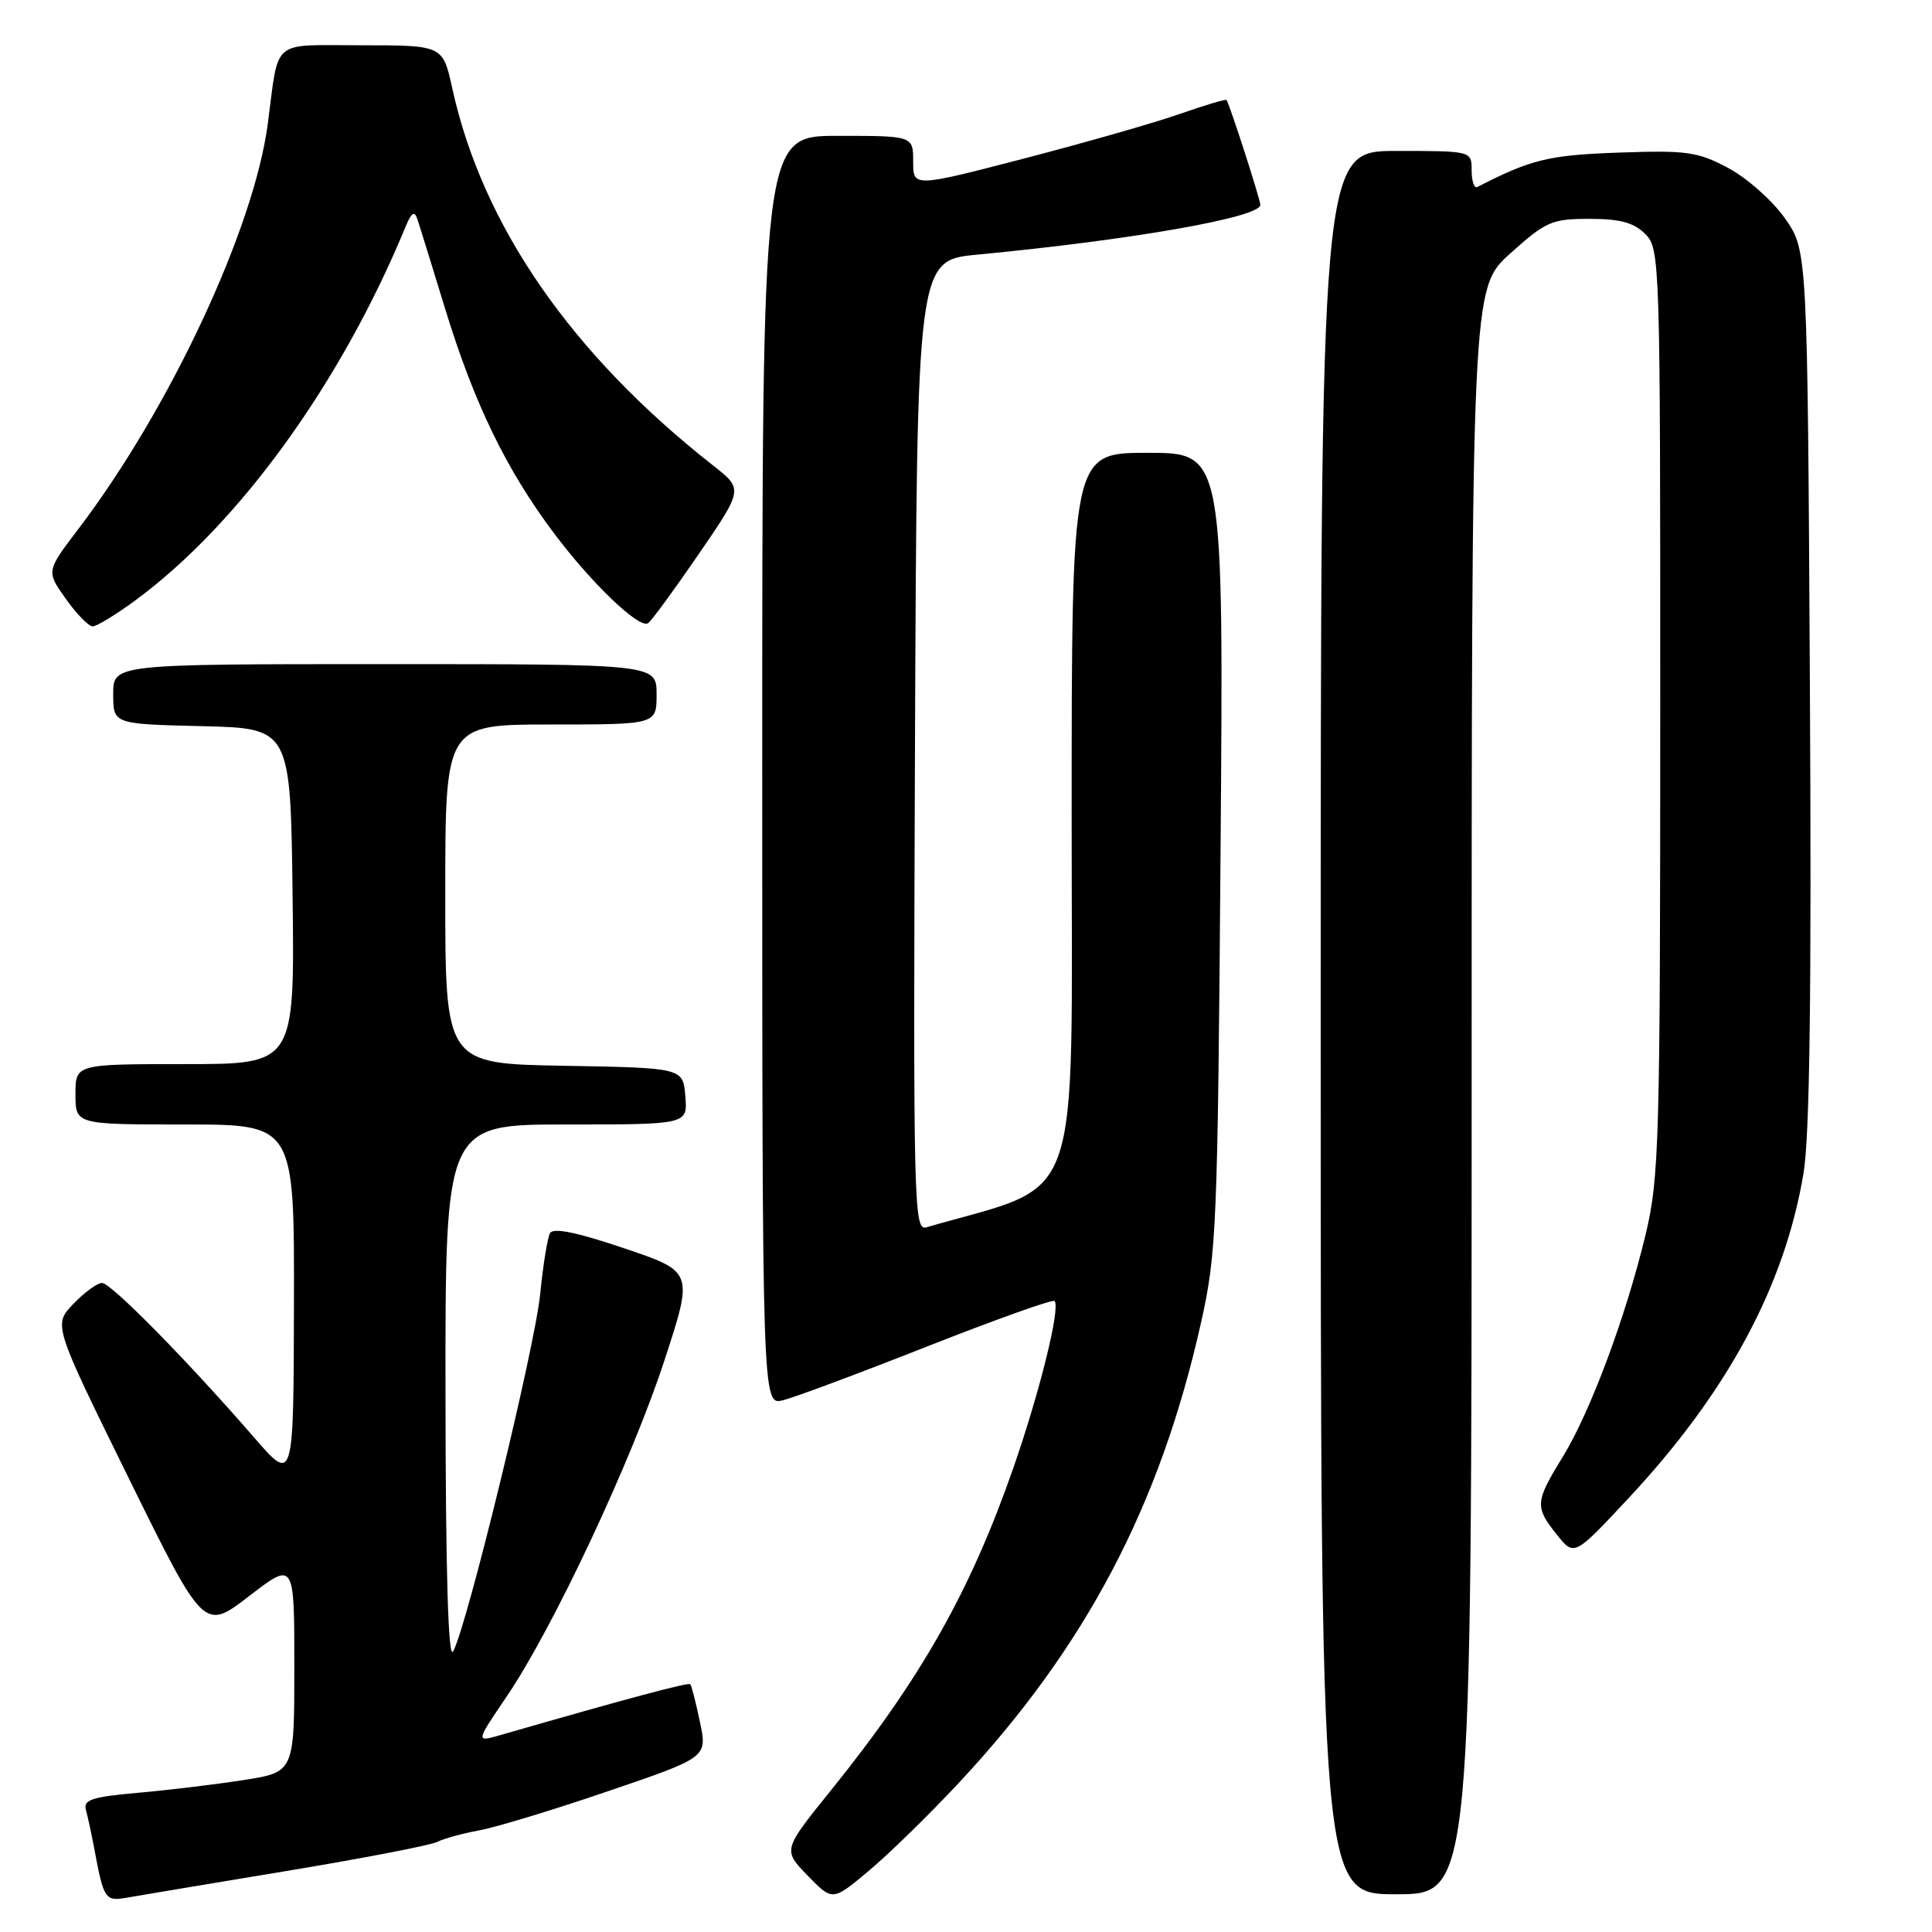<?xml version="1.0" encoding="UTF-8" standalone="no"?>
<!DOCTYPE svg PUBLIC "-//W3C//DTD SVG 1.1//EN" "http://www.w3.org/Graphics/SVG/1.1/DTD/svg11.dtd" >
<svg xmlns="http://www.w3.org/2000/svg" xmlns:xlink="http://www.w3.org/1999/xlink" version="1.1" viewBox="0 0 256 256">
 <g >
 <path fill="currentColor"
d=" M 37.94 247.92 C 48.09 246.24 57.09 244.50 57.94 244.06 C 58.80 243.62 61.29 242.94 63.47 242.54 C 65.65 242.15 73.36 239.81 80.58 237.34 C 93.73 232.86 93.73 232.86 92.75 228.18 C 92.21 225.61 91.63 223.35 91.47 223.17 C 91.22 222.89 83.01 225.09 66.26 229.92 C 63.03 230.85 63.03 230.85 67.11 224.84 C 73.26 215.79 83.69 193.57 88.03 180.29 C 91.89 168.50 91.89 168.50 82.69 165.40 C 76.43 163.28 73.30 162.64 72.88 163.40 C 72.54 164.00 71.96 167.63 71.58 171.45 C 70.89 178.52 61.80 215.81 60.03 218.84 C 59.39 219.93 59.05 208.29 59.03 184.75 C 59.00 149.00 59.00 149.00 75.06 149.00 C 91.12 149.00 91.12 149.00 90.81 145.25 C 90.50 141.50 90.50 141.50 74.75 141.22 C 59.00 140.95 59.00 140.95 59.00 118.47 C 59.00 96.00 59.00 96.00 73.00 96.00 C 87.00 96.00 87.00 96.00 87.00 92.00 C 87.00 88.00 87.00 88.00 51.00 88.00 C 15.00 88.00 15.00 88.00 15.00 91.97 C 15.00 95.94 15.00 95.94 26.75 96.22 C 38.50 96.50 38.50 96.50 38.77 118.75 C 39.04 141.00 39.04 141.00 24.52 141.00 C 10.00 141.00 10.00 141.00 10.00 145.00 C 10.00 149.00 10.00 149.00 24.50 149.00 C 39.00 149.00 39.00 149.00 38.95 172.75 C 38.90 196.50 38.90 196.50 33.70 190.51 C 24.79 180.24 14.71 170.00 13.52 170.00 C 12.89 170.00 11.18 171.25 9.72 172.77 C 7.06 175.55 7.06 175.55 17.04 195.83 C 27.02 216.10 27.02 216.10 33.01 211.49 C 39.00 206.88 39.00 206.88 39.00 220.85 C 39.00 234.82 39.00 234.82 32.25 235.87 C 28.54 236.45 22.22 237.21 18.22 237.56 C 12.11 238.11 11.01 238.48 11.39 239.85 C 11.64 240.76 12.14 243.07 12.50 245.00 C 13.74 251.67 13.93 251.96 16.81 251.45 C 18.29 251.19 27.80 249.60 37.94 247.92 Z  M 127.04 236.25 C 143.85 218.25 153.71 199.53 159.13 175.31 C 161.21 166.04 161.35 162.61 161.73 112.75 C 162.14 60.00 162.14 60.00 152.07 60.00 C 142.00 60.00 142.00 60.00 142.00 108.44 C 142.00 161.42 143.73 156.55 122.74 162.63 C 121.08 163.11 121.00 159.77 121.24 98.82 C 121.50 34.50 121.50 34.50 129.50 33.74 C 150.01 31.79 167.00 28.80 167.00 27.15 C 167.00 26.42 162.92 13.78 162.52 13.25 C 162.41 13.11 159.67 13.93 156.41 15.07 C 153.16 16.22 143.86 18.88 135.75 20.99 C 121.00 24.82 121.00 24.82 121.00 21.41 C 121.00 18.00 121.00 18.00 111.00 18.00 C 101.00 18.00 101.00 18.00 101.00 102.11 C 101.00 186.22 101.00 186.22 103.75 185.54 C 105.26 185.17 113.87 181.96 122.89 178.40 C 131.90 174.85 139.48 172.14 139.73 172.39 C 140.55 173.21 137.80 184.37 134.30 194.43 C 128.58 210.87 122.04 222.43 110.04 237.31 C 103.73 245.13 103.73 245.13 107.02 248.53 C 110.32 251.92 110.32 251.92 115.10 247.91 C 117.74 245.71 123.11 240.46 127.04 236.25 Z  M 195.00 144.59 C 195.00 38.19 195.00 38.19 200.11 33.59 C 204.84 29.34 205.61 29.00 210.61 29.00 C 214.67 29.00 216.49 29.49 218.00 31.00 C 219.96 32.96 220.00 34.33 219.99 94.25 C 219.99 151.29 219.85 156.05 218.06 163.55 C 215.44 174.46 210.73 187.09 207.05 193.08 C 203.40 199.01 203.35 199.68 206.30 203.36 C 208.59 206.23 208.59 206.23 215.76 198.55 C 228.88 184.50 236.46 170.45 238.97 155.50 C 239.80 150.53 240.05 131.78 239.82 90.84 C 239.50 33.17 239.50 33.17 236.50 28.91 C 234.85 26.57 231.47 23.58 229.00 22.26 C 224.94 20.10 223.52 19.90 214.50 20.22 C 205.19 20.55 202.89 21.11 195.75 24.78 C 195.34 24.99 195.00 24.00 195.00 22.58 C 195.00 20.00 195.00 20.00 185.00 20.00 C 175.00 20.00 175.00 20.00 175.00 135.50 C 175.00 251.00 175.00 251.00 185.00 251.00 C 195.00 251.00 195.00 251.00 195.00 144.59 Z  M 17.87 79.60 C 31.66 69.47 45.18 50.78 53.76 30.00 C 54.51 28.17 54.92 27.90 55.29 29.00 C 55.57 29.82 57.24 35.22 59.01 41.00 C 62.84 53.49 67.11 62.28 73.41 70.66 C 78.43 77.35 84.67 83.32 85.87 82.58 C 86.28 82.33 89.28 78.23 92.55 73.47 C 98.49 64.81 98.49 64.81 94.49 61.68 C 75.72 46.94 63.93 29.90 59.94 11.75 C 58.68 6.00 58.68 6.00 47.92 6.00 C 35.75 6.00 37.00 4.95 35.48 16.43 C 33.64 30.34 22.48 54.19 10.38 70.10 C 6.12 75.69 6.12 75.69 8.72 79.35 C 10.15 81.36 11.75 83.00 12.28 83.00 C 12.80 83.00 15.32 81.47 17.87 79.60 Z "/>
</g>
</svg>